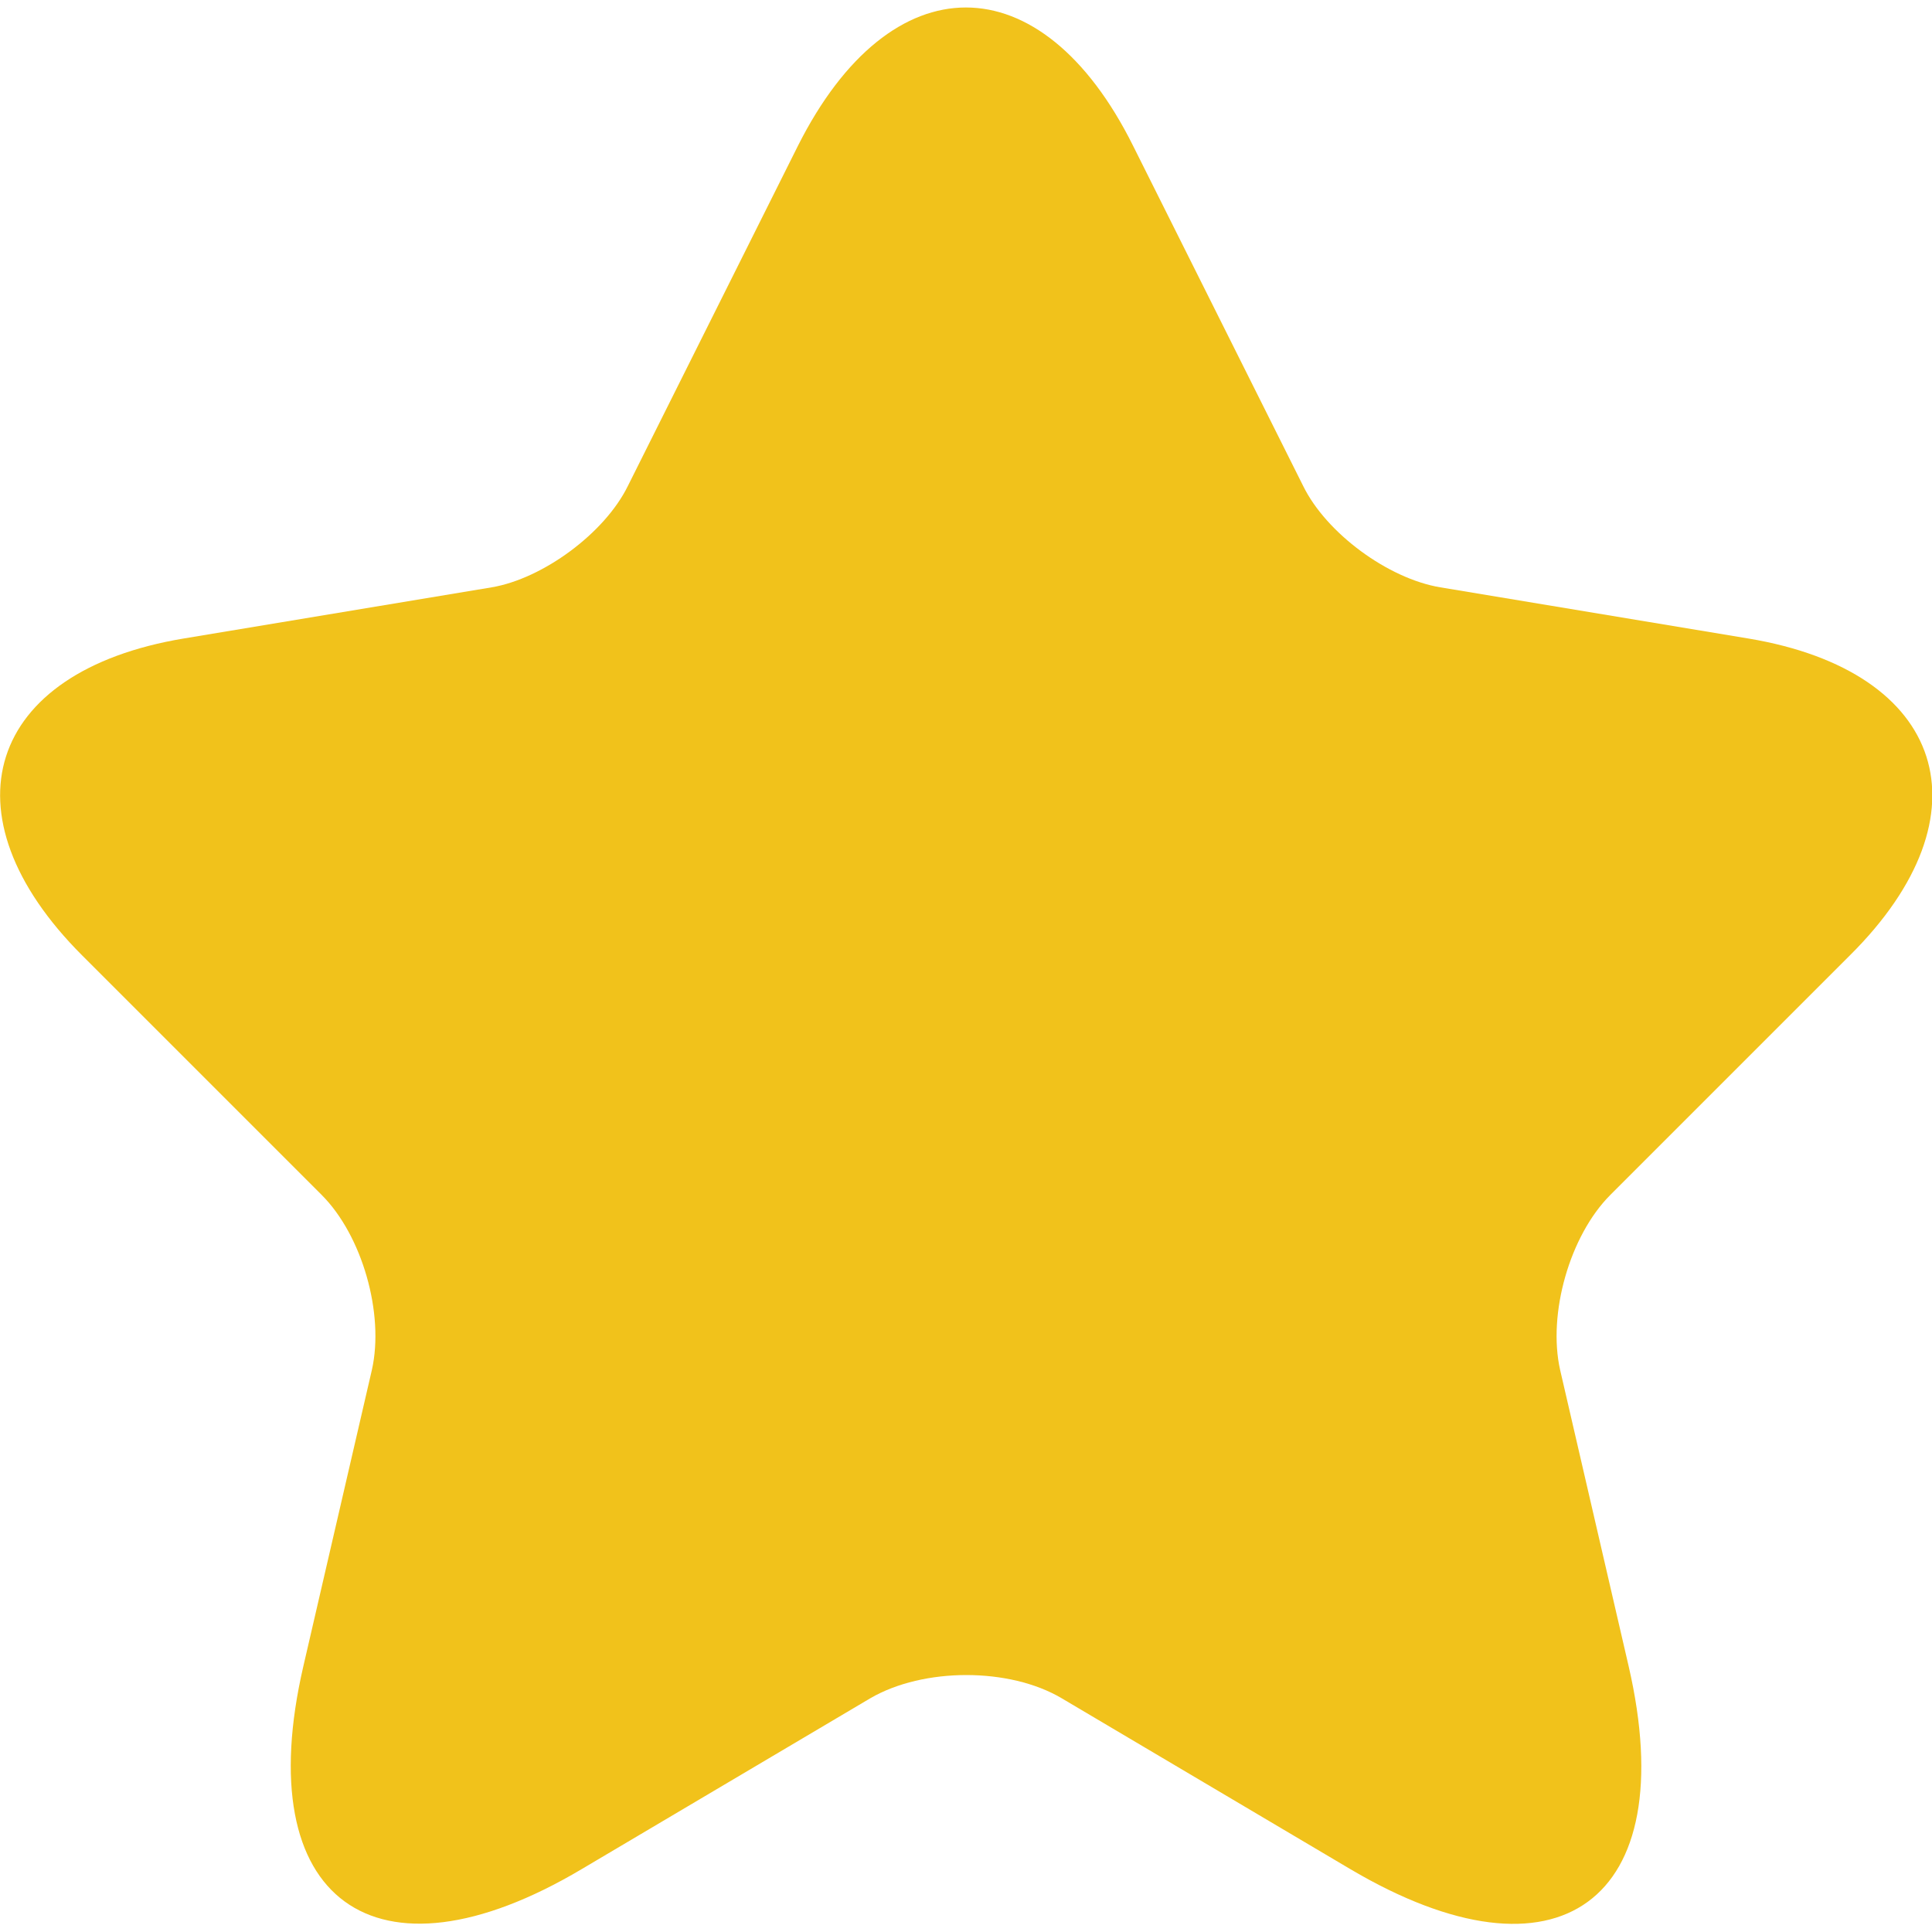 <svg width="20" height="20" viewBox="0 0 20 20" fill="none" xmlns="http://www.w3.org/2000/svg">
<path d="M11.73 1.51L13.49 5.03C13.73 5.52 14.37 5.99 14.91 6.08L18.1 6.61C20.14 6.95 20.62 8.43 19.15 9.89L16.67 12.37C16.25 12.79 16.02 13.6 16.15 14.18L16.86 17.25C17.42 19.68 16.13 20.62 13.98 19.35L10.99 17.58C10.45 17.26 9.56 17.26 9.01 17.58L6.02 19.35C3.88 20.62 2.58 19.67 3.14 17.25L3.85 14.18C3.98 13.6 3.75 12.79 3.33 12.37L0.85 9.89C-0.61 8.43 -0.14 6.95 1.9 6.61L5.09 6.08C5.62 5.99 6.26 5.52 6.5 5.03L8.26 1.51C9.22 -0.4 10.78 -0.4 11.73 1.51Z" fill="#F1C21B"/>
</svg>
